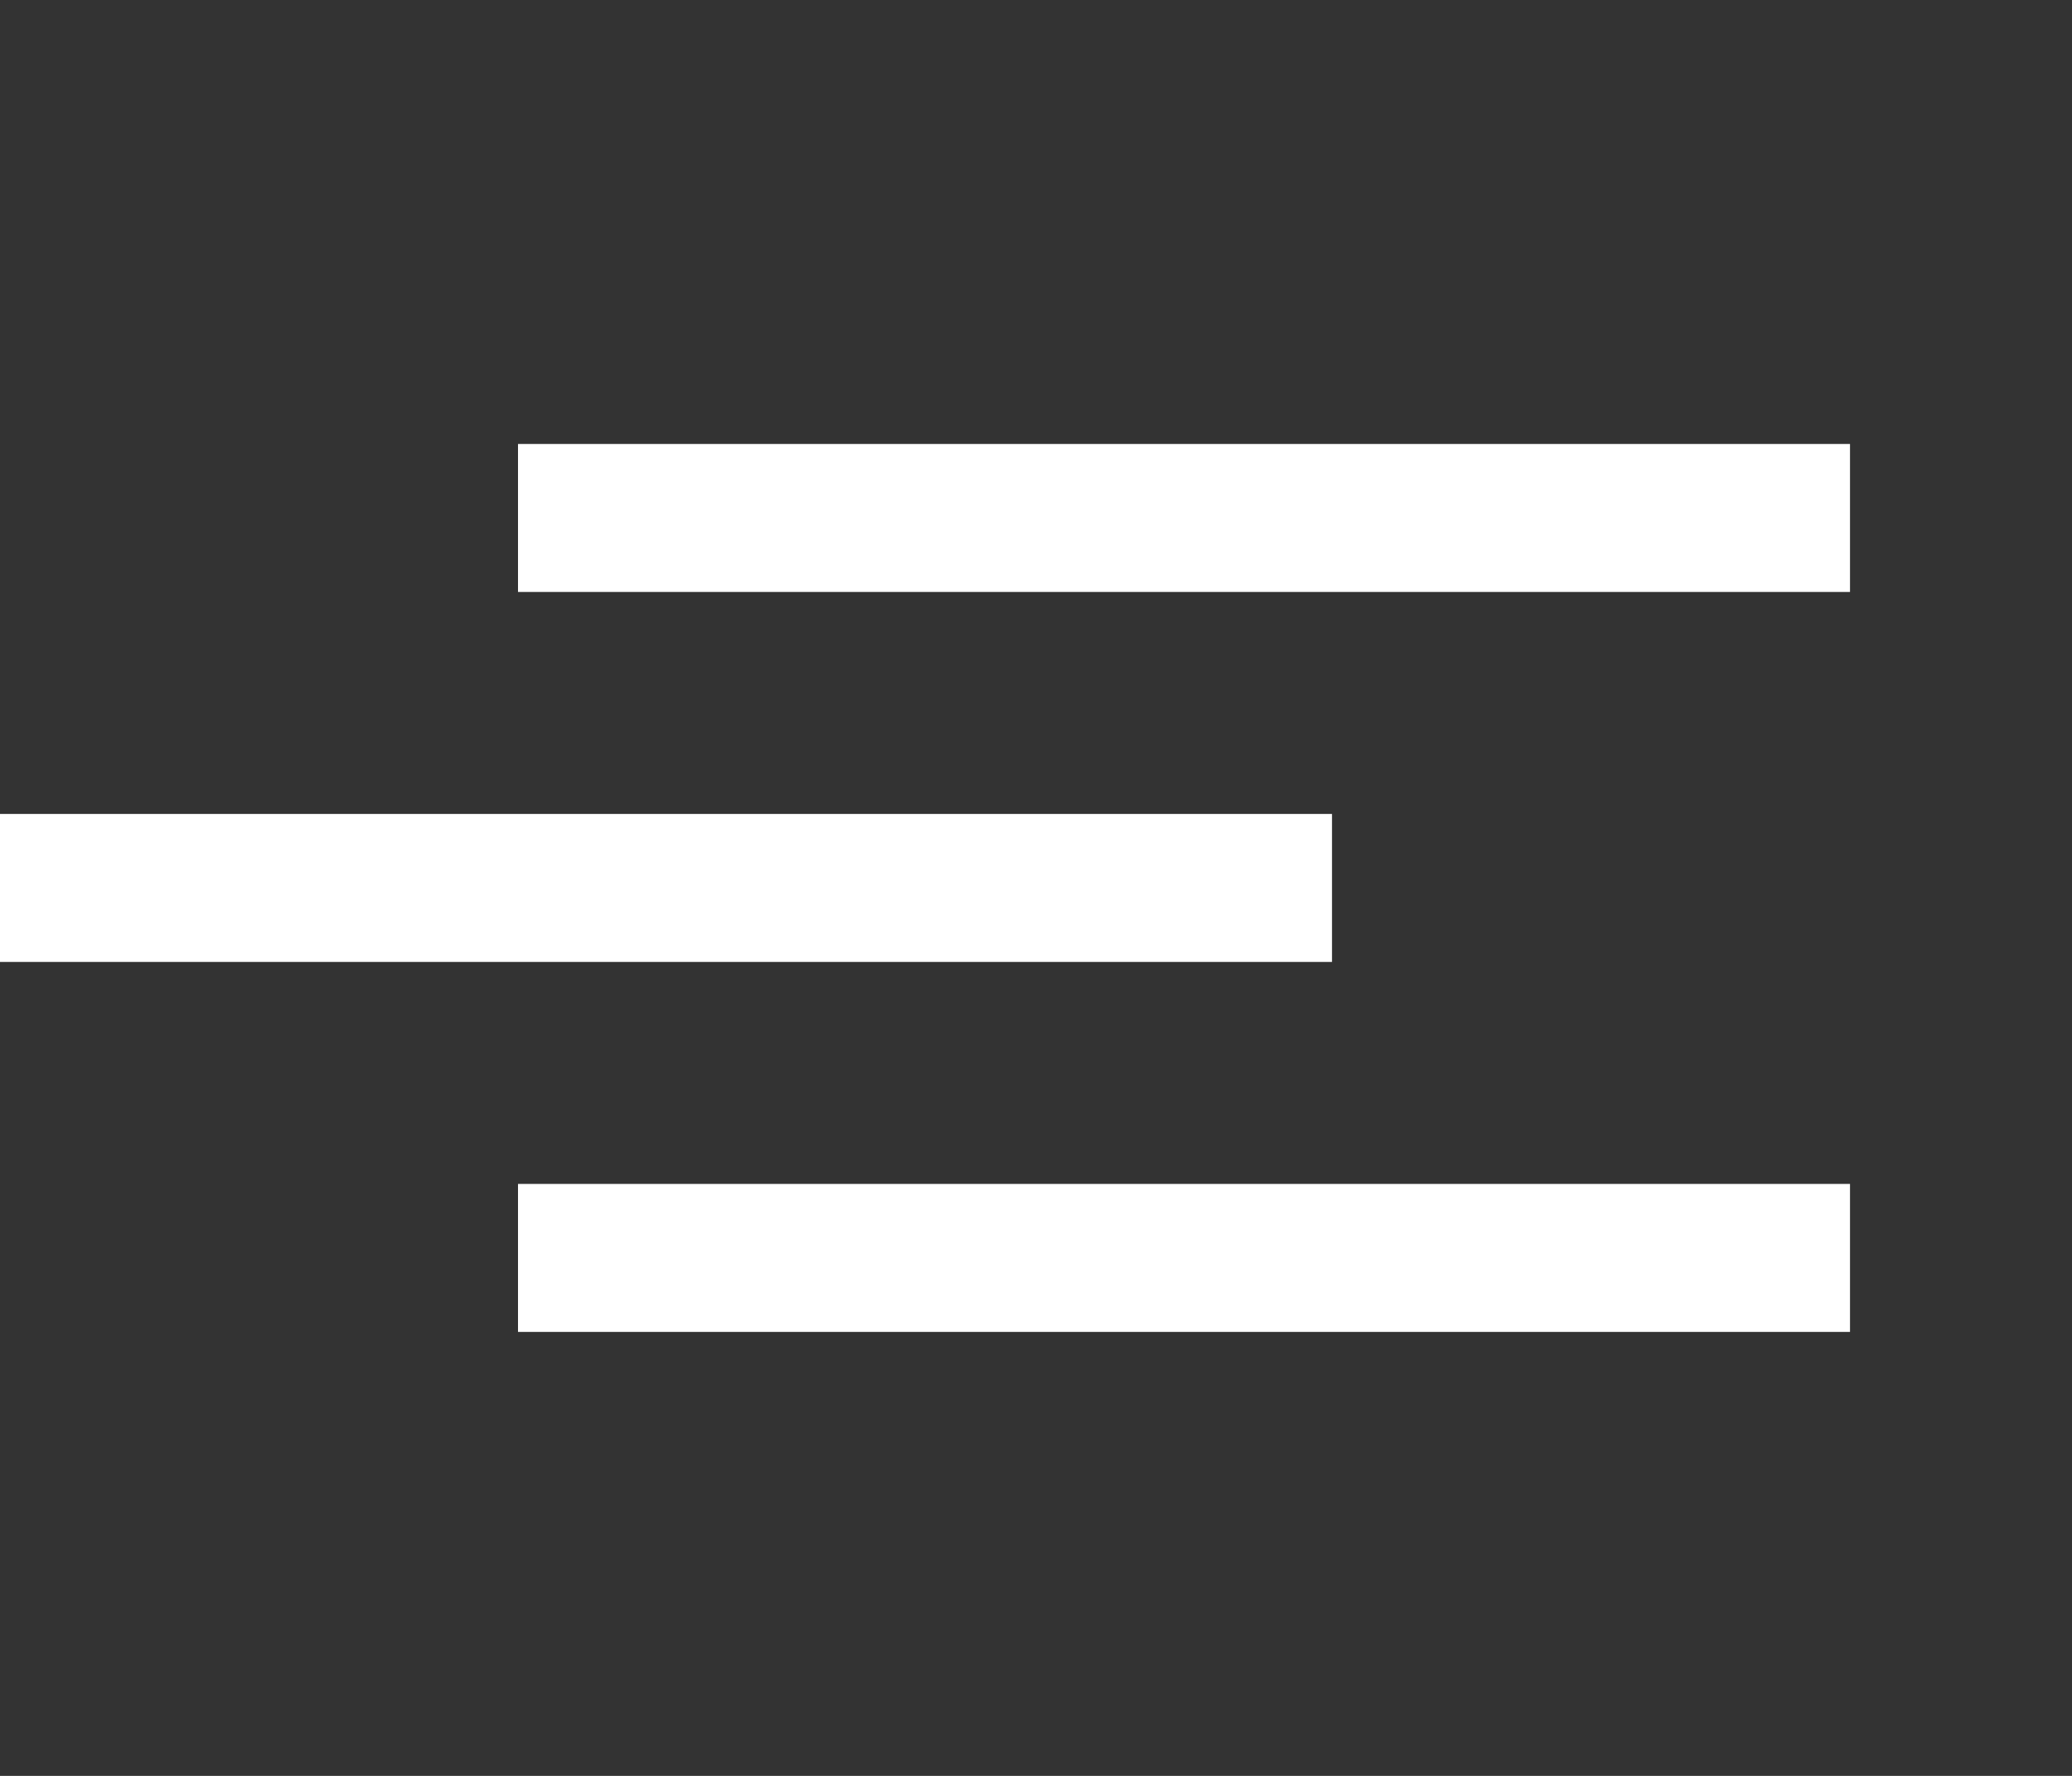 <svg width="28" height="24" viewBox="0 0 28 24" fill="none" xmlns="http://www.w3.org/2000/svg">
<rect x="0" y="0" width="28" height="24" fill="#333333" stroke="none"/>
<path fill-rule="evenodd" clip-rule="evenodd" d="M7 8V6H25V8H7ZM0 13H18V11H0V13ZM7 18H25V16H7V18Z" fill="white"/>
</svg>
